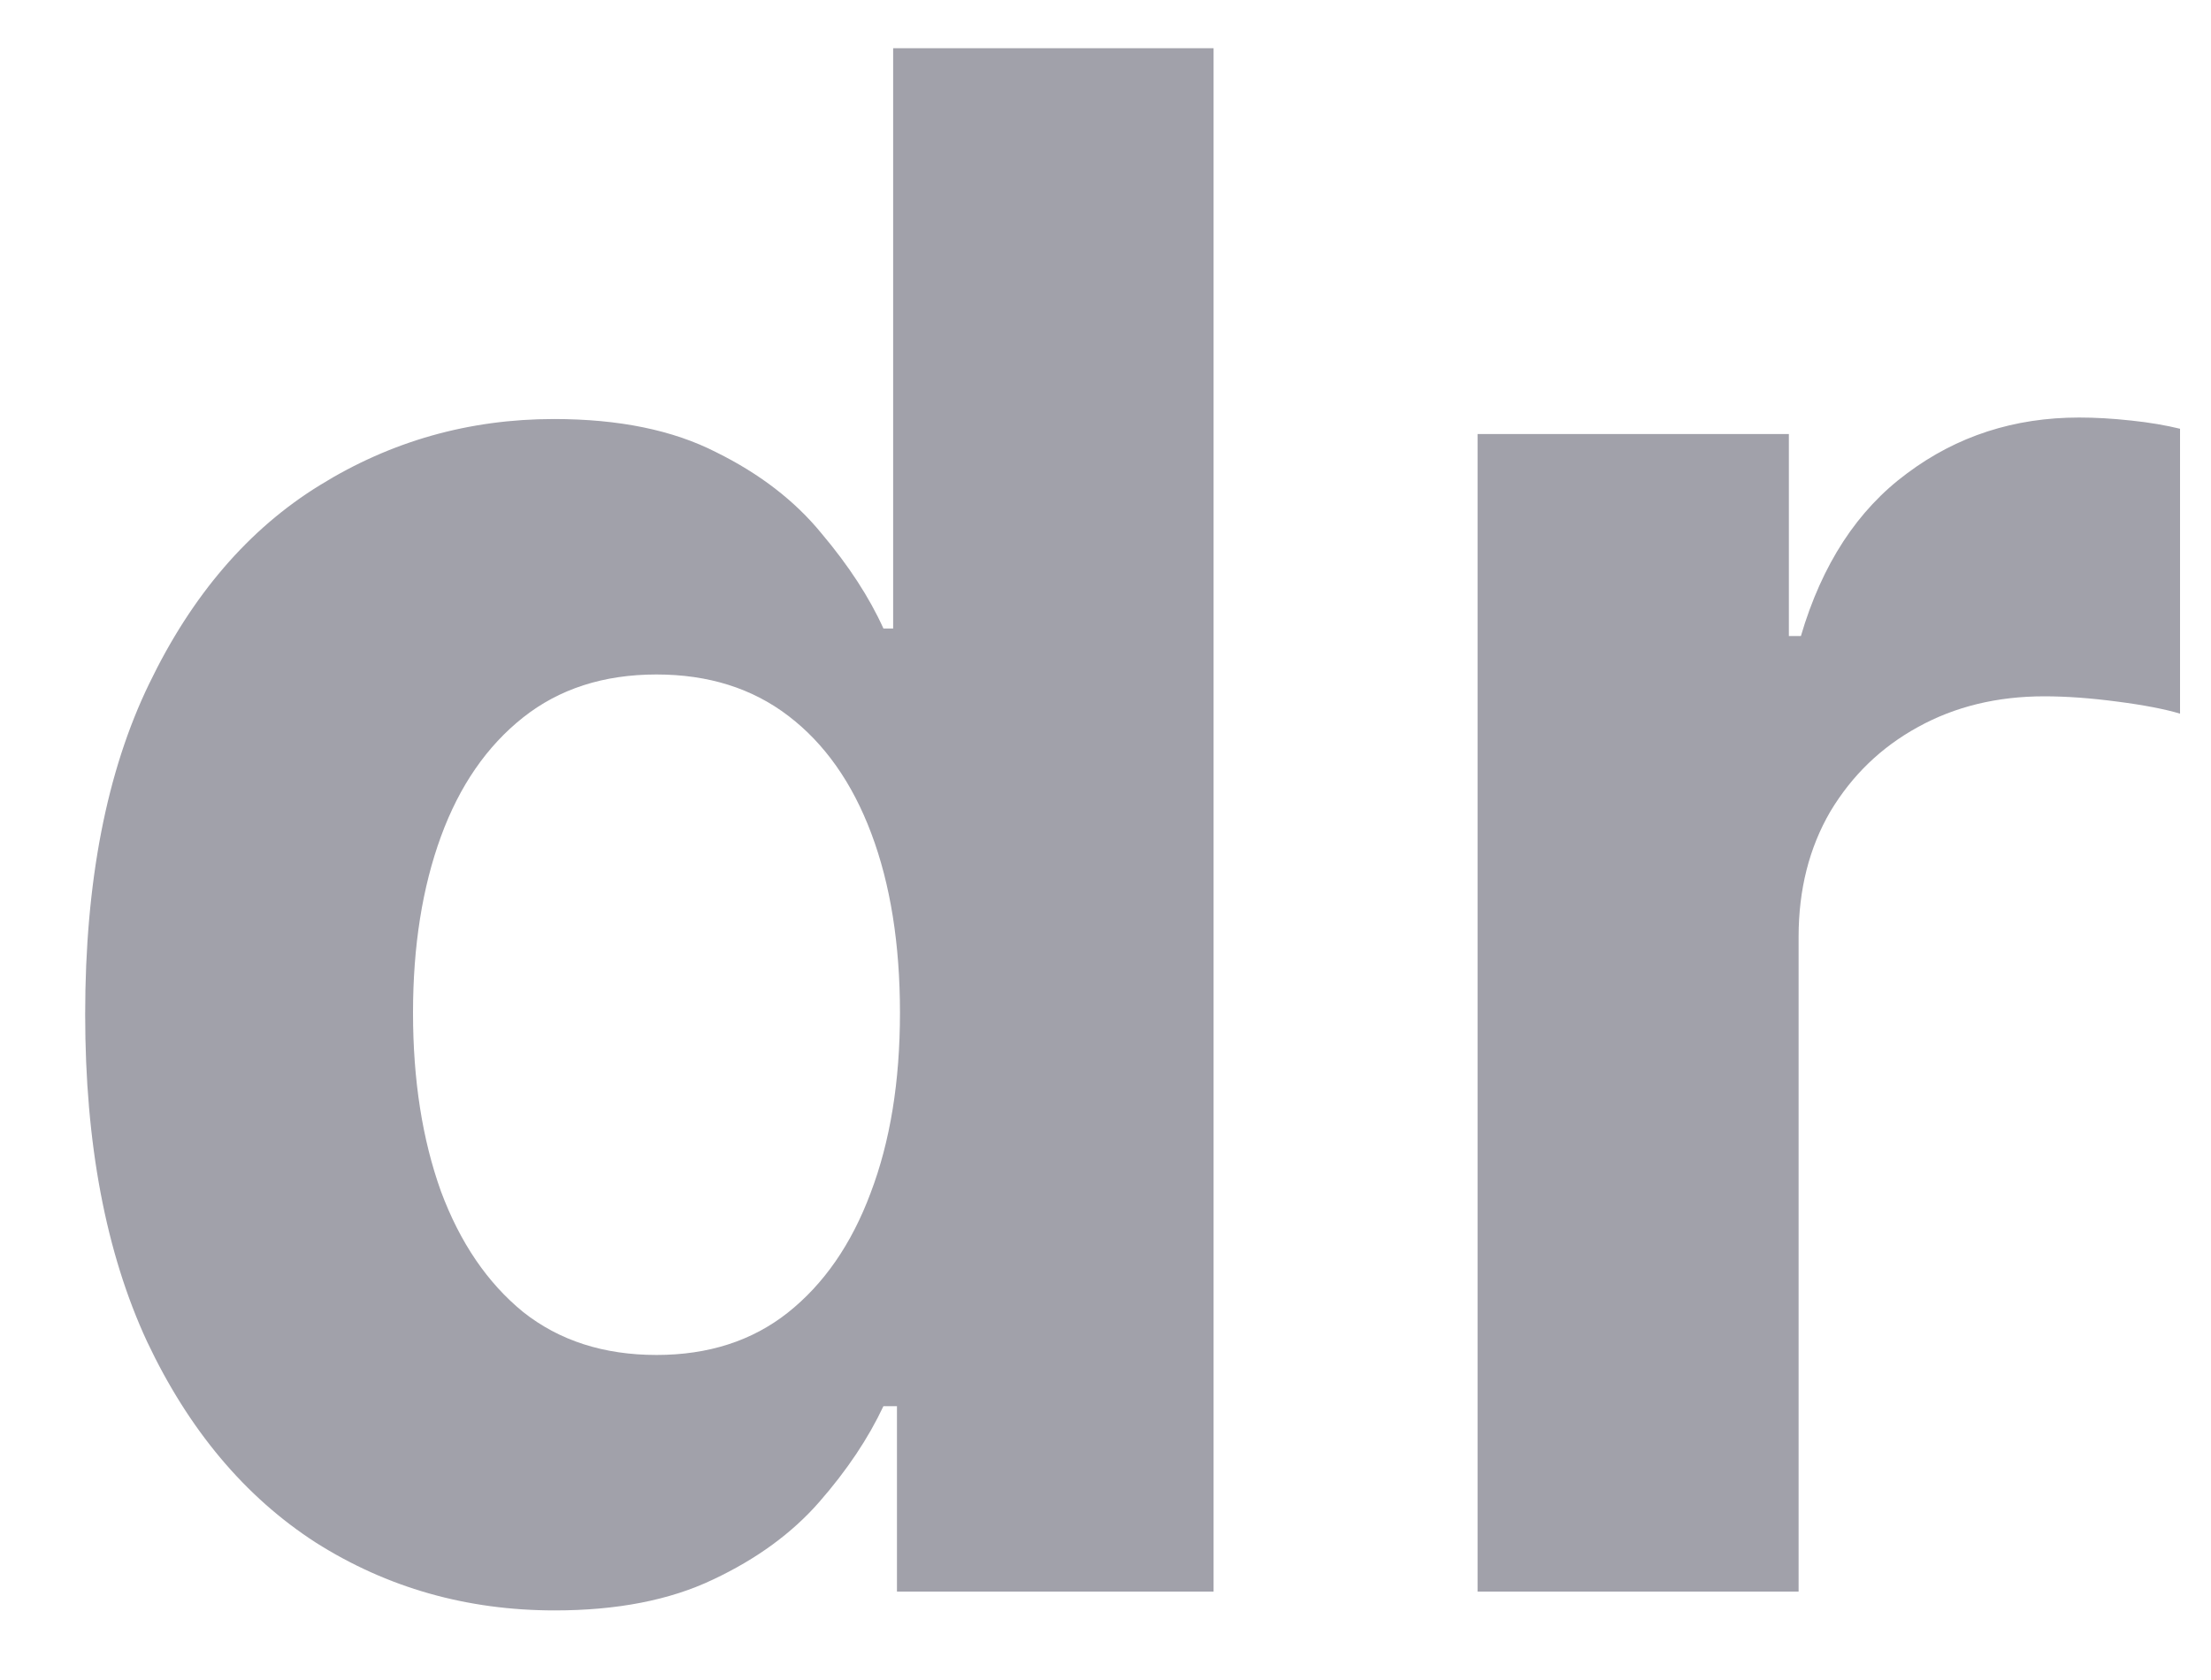 <svg width="25" height="19" viewBox="0 0 25 19" fill="none" xmlns="http://www.w3.org/2000/svg">
<path d="M6.273 18.213C5.278 18.213 4.378 17.957 3.571 17.446C2.77 16.929 2.134 16.171 1.662 15.171C1.196 14.165 0.963 12.932 0.963 11.472C0.963 9.972 1.205 8.724 1.688 7.73C2.17 6.73 2.812 5.983 3.614 5.489C4.42 4.989 5.304 4.739 6.264 4.739C6.997 4.739 7.608 4.864 8.097 5.114C8.591 5.358 8.989 5.665 9.29 6.034C9.597 6.398 9.83 6.756 9.989 7.108H10.099V0.545H13.722V18H10.142V15.903H9.989C9.818 16.267 9.577 16.628 9.264 16.986C8.957 17.338 8.557 17.631 8.062 17.864C7.574 18.097 6.977 18.213 6.273 18.213ZM7.423 15.324C8.009 15.324 8.503 15.165 8.906 14.847C9.315 14.523 9.628 14.071 9.844 13.492C10.065 12.912 10.176 12.233 10.176 11.454C10.176 10.676 10.068 10 9.852 9.426C9.636 8.852 9.324 8.409 8.915 8.097C8.506 7.784 8.009 7.628 7.423 7.628C6.827 7.628 6.324 7.79 5.915 8.114C5.506 8.438 5.196 8.886 4.986 9.46C4.776 10.034 4.67 10.699 4.67 11.454C4.67 12.216 4.776 12.889 4.986 13.474C5.202 14.054 5.511 14.508 5.915 14.838C6.324 15.162 6.827 15.324 7.423 15.324ZM16.707 18V4.909H20.227V7.193H20.363C20.602 6.381 21.002 5.767 21.565 5.352C22.127 4.932 22.775 4.722 23.508 4.722C23.69 4.722 23.886 4.733 24.096 4.756C24.306 4.778 24.491 4.81 24.65 4.849V8.071C24.479 8.02 24.244 7.974 23.942 7.935C23.641 7.895 23.366 7.875 23.116 7.875C22.582 7.875 22.104 7.991 21.684 8.224C21.269 8.452 20.94 8.77 20.695 9.179C20.457 9.588 20.337 10.06 20.337 10.594V18H16.707Z" fill="#A1A1AA"/>
</svg>
